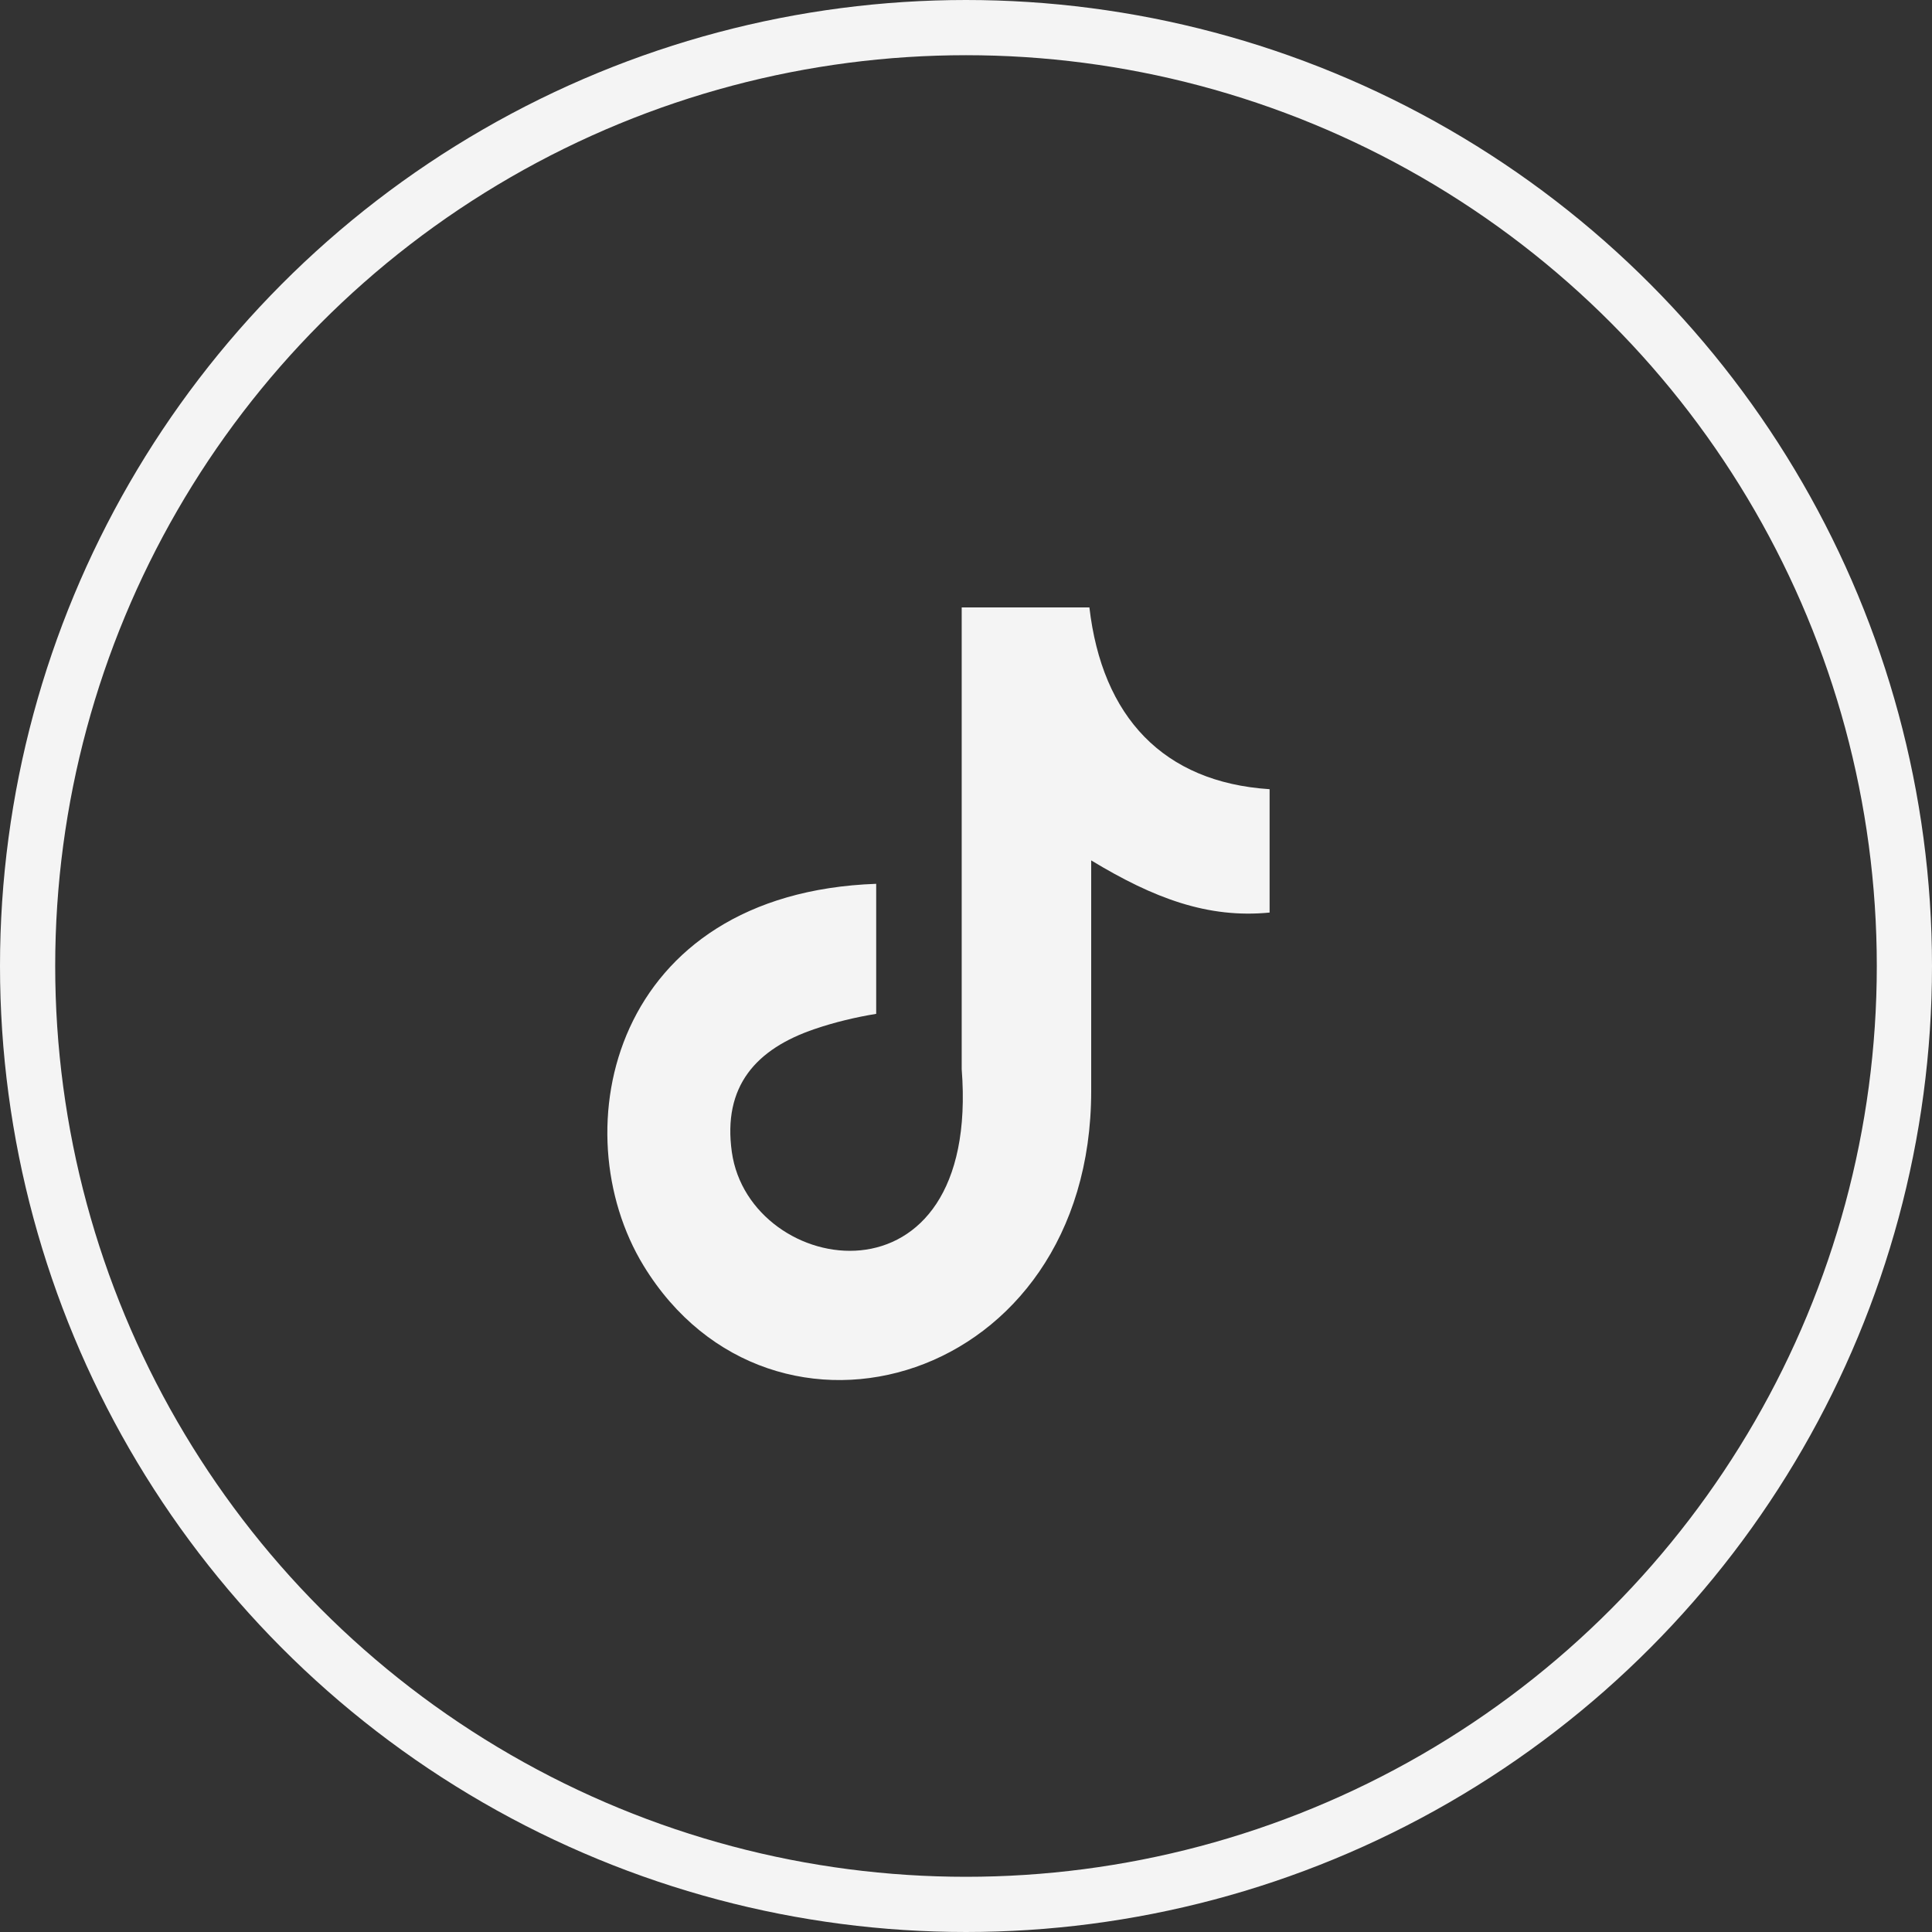 <svg width="35" height="35" viewBox="0 0 35 35" fill="none" xmlns="http://www.w3.org/2000/svg">
<rect x="0" y="0" width="35" height="35" fill="#333333" stroke="none"/>
<g clip-path="url(#clip0_1113_2397)">
<path fill-rule="evenodd" clip-rule="evenodd" d="M19.735 11C19.965 12.987 21.073 14.171 23 14.297V16.532C21.884 16.641 20.906 16.276 19.768 15.587V19.766C19.768 25.076 13.984 26.735 11.659 22.929C10.165 20.48 11.08 16.183 15.873 16.011V18.367C15.508 18.426 15.118 18.519 14.761 18.641C13.695 19.002 13.09 19.678 13.258 20.871C13.581 23.156 17.77 23.832 17.422 19.367V11.004H19.735V11Z" fill="#F4F4F4"/>
</g>
<circle cx="17.5" cy="17.5" r="17" stroke="#F4F4F4"/>
<defs>
<clipPath id="clip0_1113_2397">
<rect width="12" height="14" fill="white" transform="translate(11 11)"/>
</clipPath>
</defs>
</svg>
